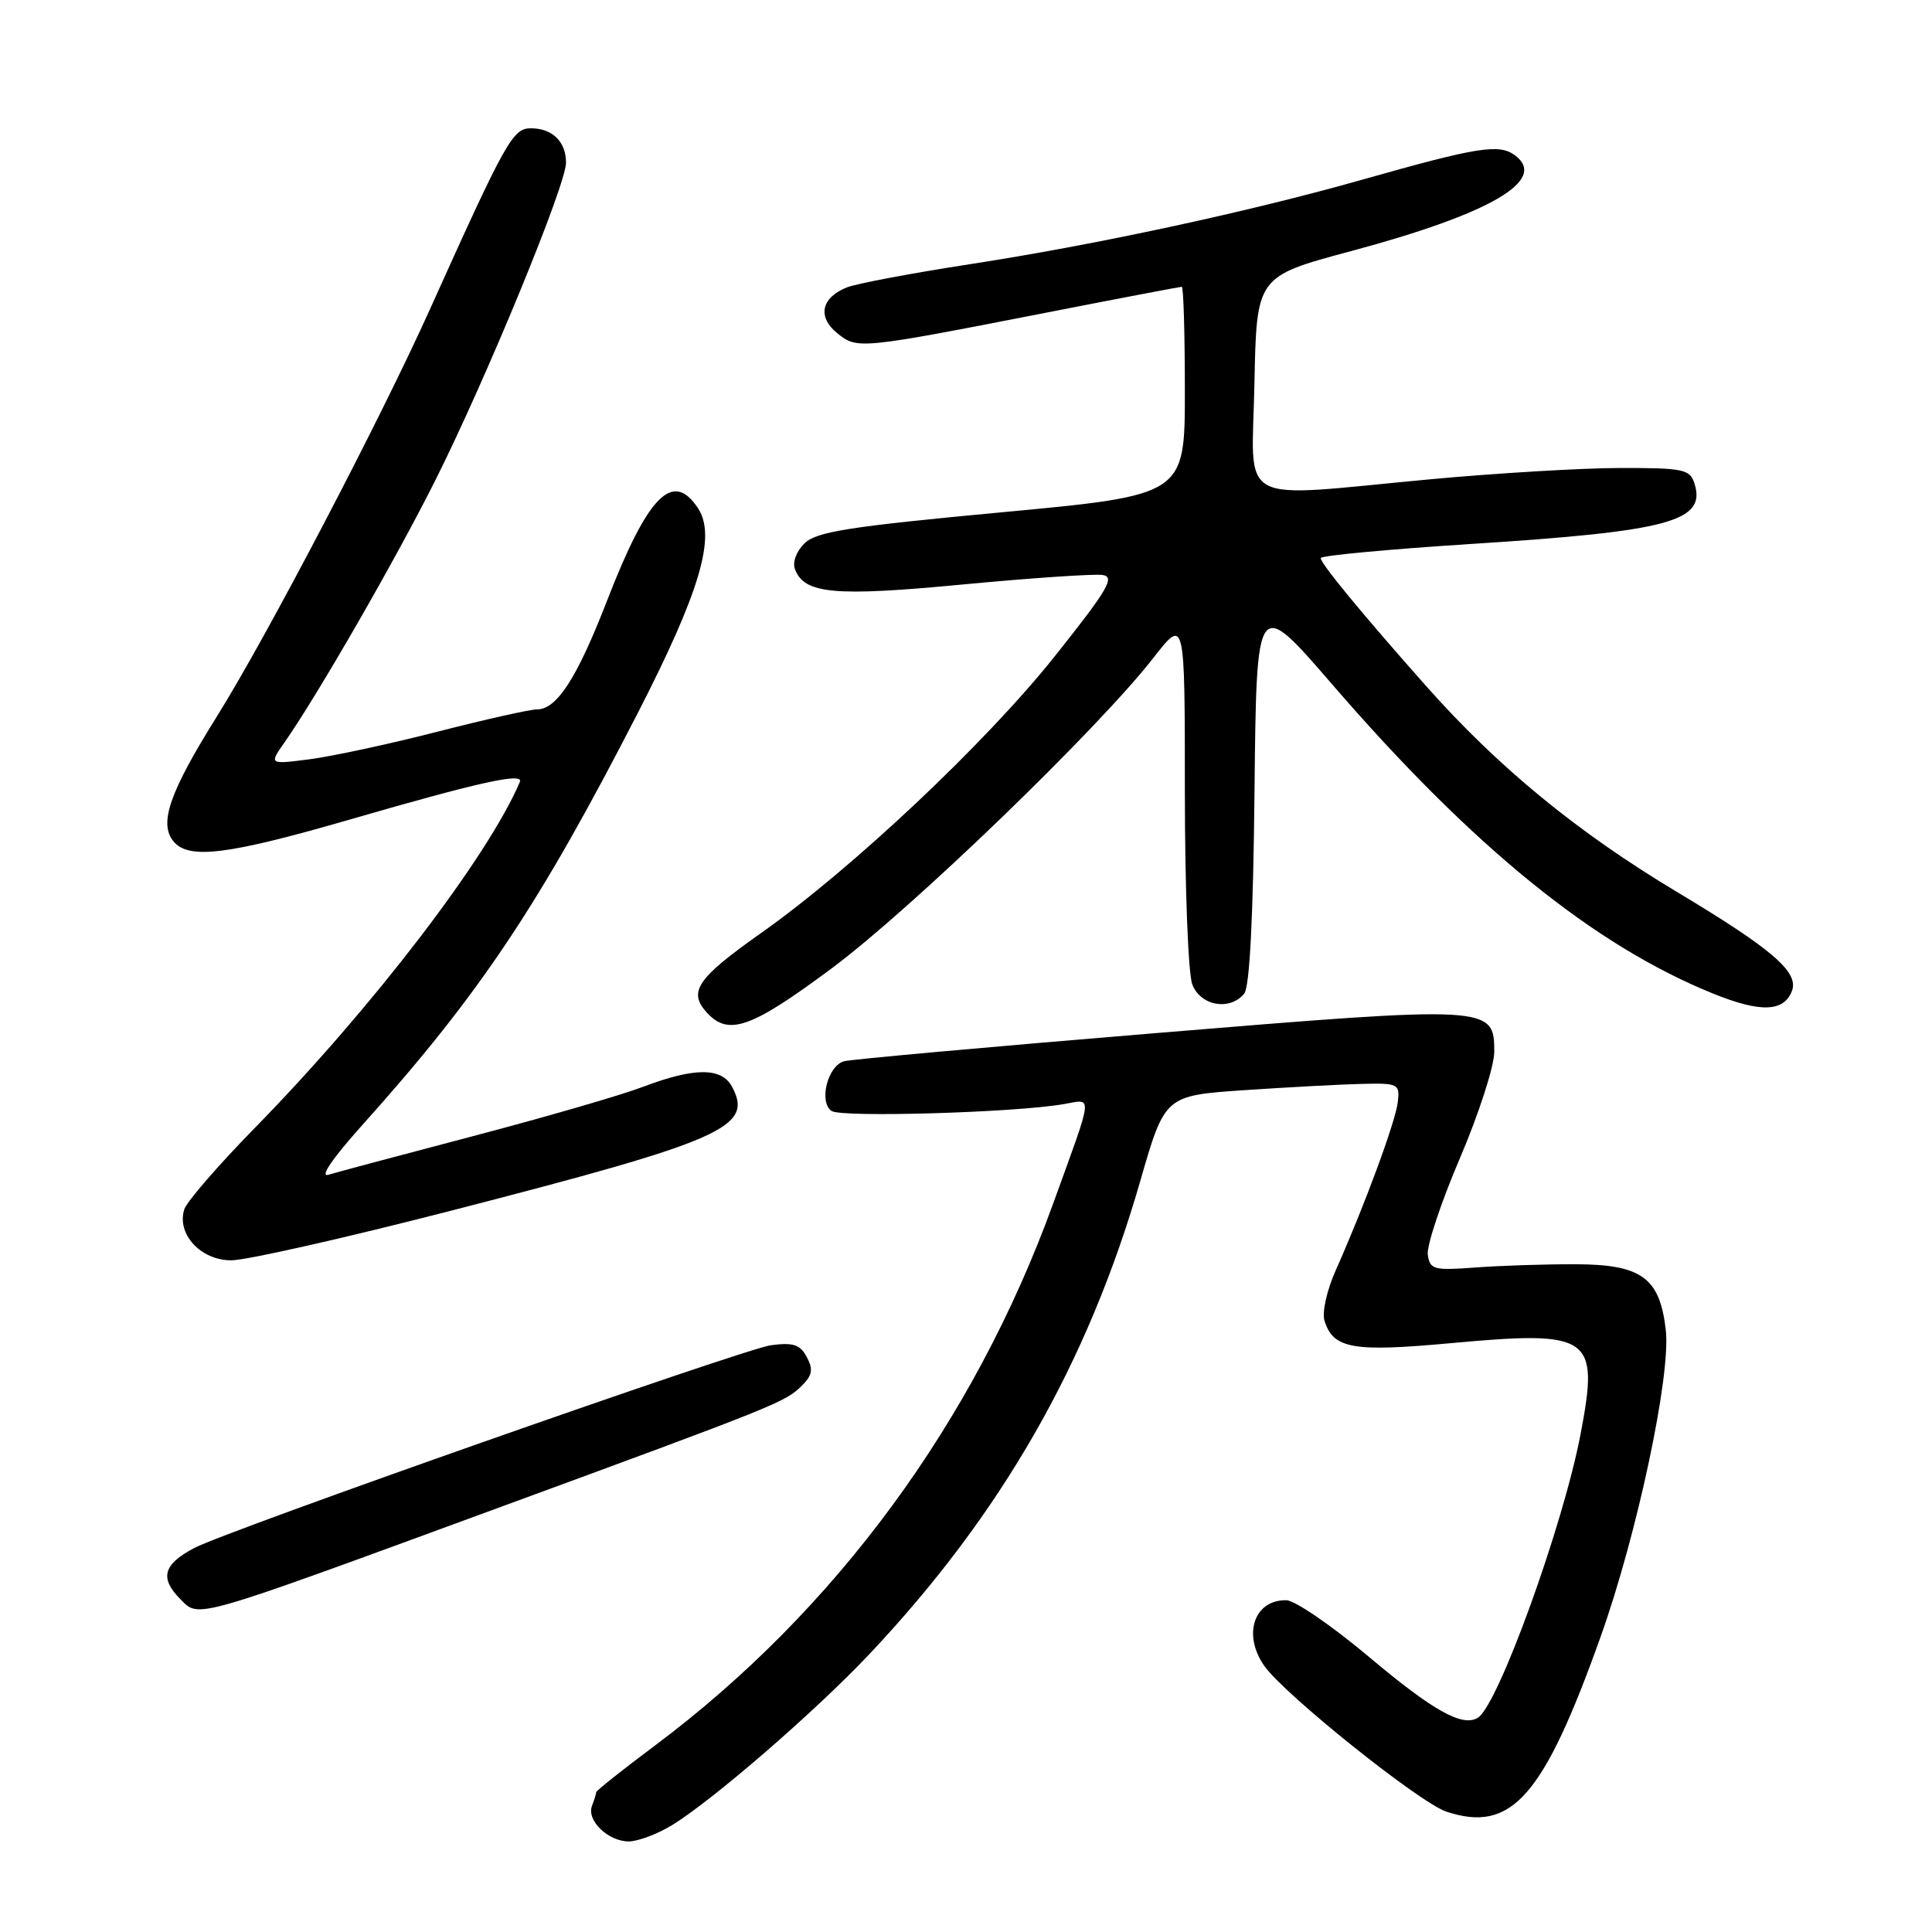 <?xml version="1.0" encoding="UTF-8" standalone="no"?>
<!DOCTYPE svg PUBLIC "-//W3C//DTD SVG 1.1//EN" "http://www.w3.org/Graphics/SVG/1.1/DTD/svg11.dtd" >
<svg xmlns="http://www.w3.org/2000/svg" xmlns:xlink="http://www.w3.org/1999/xlink" version="1.1" viewBox="0 0 256 256">
 <g >
 <path fill="currentColor"
d=" M 89.00 241.87 C 94.30 238.66 108.03 226.78 115.17 219.21 C 132.69 200.64 144.11 180.70 151.08 156.53 C 154.35 145.17 154.35 145.17 164.93 144.45 C 170.74 144.06 177.75 143.68 180.50 143.62 C 185.27 143.51 185.49 143.62 185.22 146.00 C 184.94 148.56 180.82 159.73 177.01 168.28 C 175.80 170.99 175.15 173.91 175.51 175.03 C 176.68 178.72 179.26 179.17 192.19 177.98 C 210.85 176.27 211.91 177.00 209.45 189.95 C 207.15 202.08 198.51 225.95 195.83 227.61 C 193.78 228.87 189.93 226.72 181.40 219.55 C 176.51 215.44 171.58 212.05 170.45 212.04 C 166.18 211.96 164.62 216.59 167.52 220.73 C 170.20 224.55 188.11 238.88 191.67 240.06 C 200.30 242.90 204.51 238.12 212.10 216.85 C 216.94 203.27 221.40 182.28 220.73 176.26 C 219.94 169.30 217.53 167.54 208.74 167.52 C 204.76 167.51 198.80 167.70 195.50 167.95 C 189.98 168.36 189.48 168.23 189.19 166.27 C 189.02 165.11 190.93 159.35 193.44 153.48 C 195.95 147.61 198.00 141.26 198.00 139.38 C 198.00 133.24 197.59 133.22 153.18 136.89 C 131.35 138.69 112.76 140.37 111.85 140.62 C 109.66 141.22 108.46 146.02 110.19 147.21 C 111.49 148.10 134.40 147.43 140.90 146.31 C 144.86 145.63 144.97 144.51 139.54 159.50 C 129.05 188.44 110.70 213.41 86.75 231.32 C 82.49 234.50 79.00 237.28 79.00 237.47 C 79.00 237.67 78.75 238.49 78.44 239.29 C 77.70 241.22 80.59 244.00 83.32 244.00 C 84.52 243.99 87.08 243.04 89.00 241.87 Z  M 65.36 200.04 C 103.21 186.14 104.07 185.79 106.29 183.57 C 107.64 182.22 107.77 181.43 106.90 179.81 C 106.01 178.15 105.11 177.86 102.15 178.25 C 98.59 178.73 30.16 202.79 25.74 205.12 C 21.60 207.30 21.12 209.12 23.94 211.94 C 26.42 214.42 25.32 214.74 65.36 200.04 Z  M 59.86 160.40 C 95.91 151.11 99.87 149.36 97.00 144.00 C 95.62 141.42 92.01 141.43 85.23 144.00 C 82.33 145.11 72.20 148.04 62.73 150.53 C 53.25 153.02 44.61 155.33 43.52 155.66 C 42.31 156.04 44.05 153.49 48.02 149.06 C 63.57 131.73 71.41 119.99 84.54 94.42 C 92.78 78.35 94.92 71.06 92.50 67.36 C 89.16 62.26 85.86 65.61 80.45 79.56 C 76.47 89.83 73.79 94.00 71.16 94.00 C 70.22 94.00 64.29 95.33 57.98 96.95 C 51.67 98.57 44.06 100.21 41.07 100.60 C 35.65 101.30 35.65 101.30 37.68 98.40 C 42.06 92.15 52.39 74.20 57.66 63.69 C 64.43 50.19 75.00 24.50 75.00 21.56 C 75.00 18.77 73.19 17.00 70.34 17.00 C 67.94 17.00 67.03 18.64 56.96 41.00 C 50.36 55.66 35.29 84.46 28.77 94.88 C 22.45 104.99 21.02 109.11 23.00 111.50 C 25.01 113.92 30.17 113.28 46.40 108.58 C 63.56 103.61 69.44 102.31 68.88 103.62 C 64.63 113.58 49.28 133.62 33.78 149.44 C 28.96 154.36 24.75 159.22 24.42 160.24 C 23.38 163.52 26.59 167.00 30.65 167.00 C 32.63 167.00 45.77 164.03 59.86 160.40 Z  M 110.18 128.33 C 120.79 120.44 145.45 96.64 152.84 87.16 C 157.00 81.82 157.00 81.82 157.00 104.85 C 157.00 117.51 157.44 129.02 157.98 130.43 C 159.06 133.28 162.94 133.98 164.86 131.67 C 165.59 130.79 166.06 121.57 166.23 104.71 C 166.50 79.08 166.50 79.08 176.50 90.66 C 195.13 112.23 211.21 125.28 227.03 131.67 C 233.29 134.20 236.37 134.09 237.44 131.31 C 238.39 128.81 234.87 125.78 222.13 118.14 C 209.00 110.27 198.53 101.68 189.00 90.94 C 180.50 81.36 175.00 74.68 175.00 73.95 C 175.00 73.62 183.89 72.79 194.75 72.09 C 221.26 70.40 226.12 69.09 224.52 64.05 C 223.92 62.18 223.06 62.00 214.68 62.01 C 209.63 62.02 198.30 62.69 189.50 63.51 C 163.32 65.94 165.90 67.35 166.22 50.82 C 166.50 36.63 166.50 36.63 179.00 33.28 C 197.54 28.31 205.16 23.86 200.74 20.58 C 198.64 19.02 195.81 19.47 180.50 23.81 C 165.39 28.09 145.20 32.44 128.50 35.01 C 120.80 36.20 113.47 37.58 112.22 38.08 C 108.82 39.43 108.27 41.99 110.94 44.15 C 113.60 46.30 113.77 46.29 138.84 41.39 C 148.38 39.52 156.37 38.00 156.59 38.00 C 156.82 38.00 157.00 44.21 157.00 51.80 C 157.00 65.61 157.00 65.61 132.75 67.88 C 112.52 69.77 108.19 70.45 106.61 71.99 C 105.52 73.05 104.98 74.51 105.34 75.43 C 106.59 78.71 110.56 79.07 127.64 77.44 C 136.70 76.58 145.01 76.02 146.11 76.19 C 147.79 76.45 146.80 78.12 139.73 87.00 C 130.61 98.44 112.93 115.10 100.85 123.63 C 92.38 129.61 91.15 131.40 93.63 134.14 C 96.51 137.32 99.48 136.28 110.18 128.33 Z "/>
</g>
</svg>